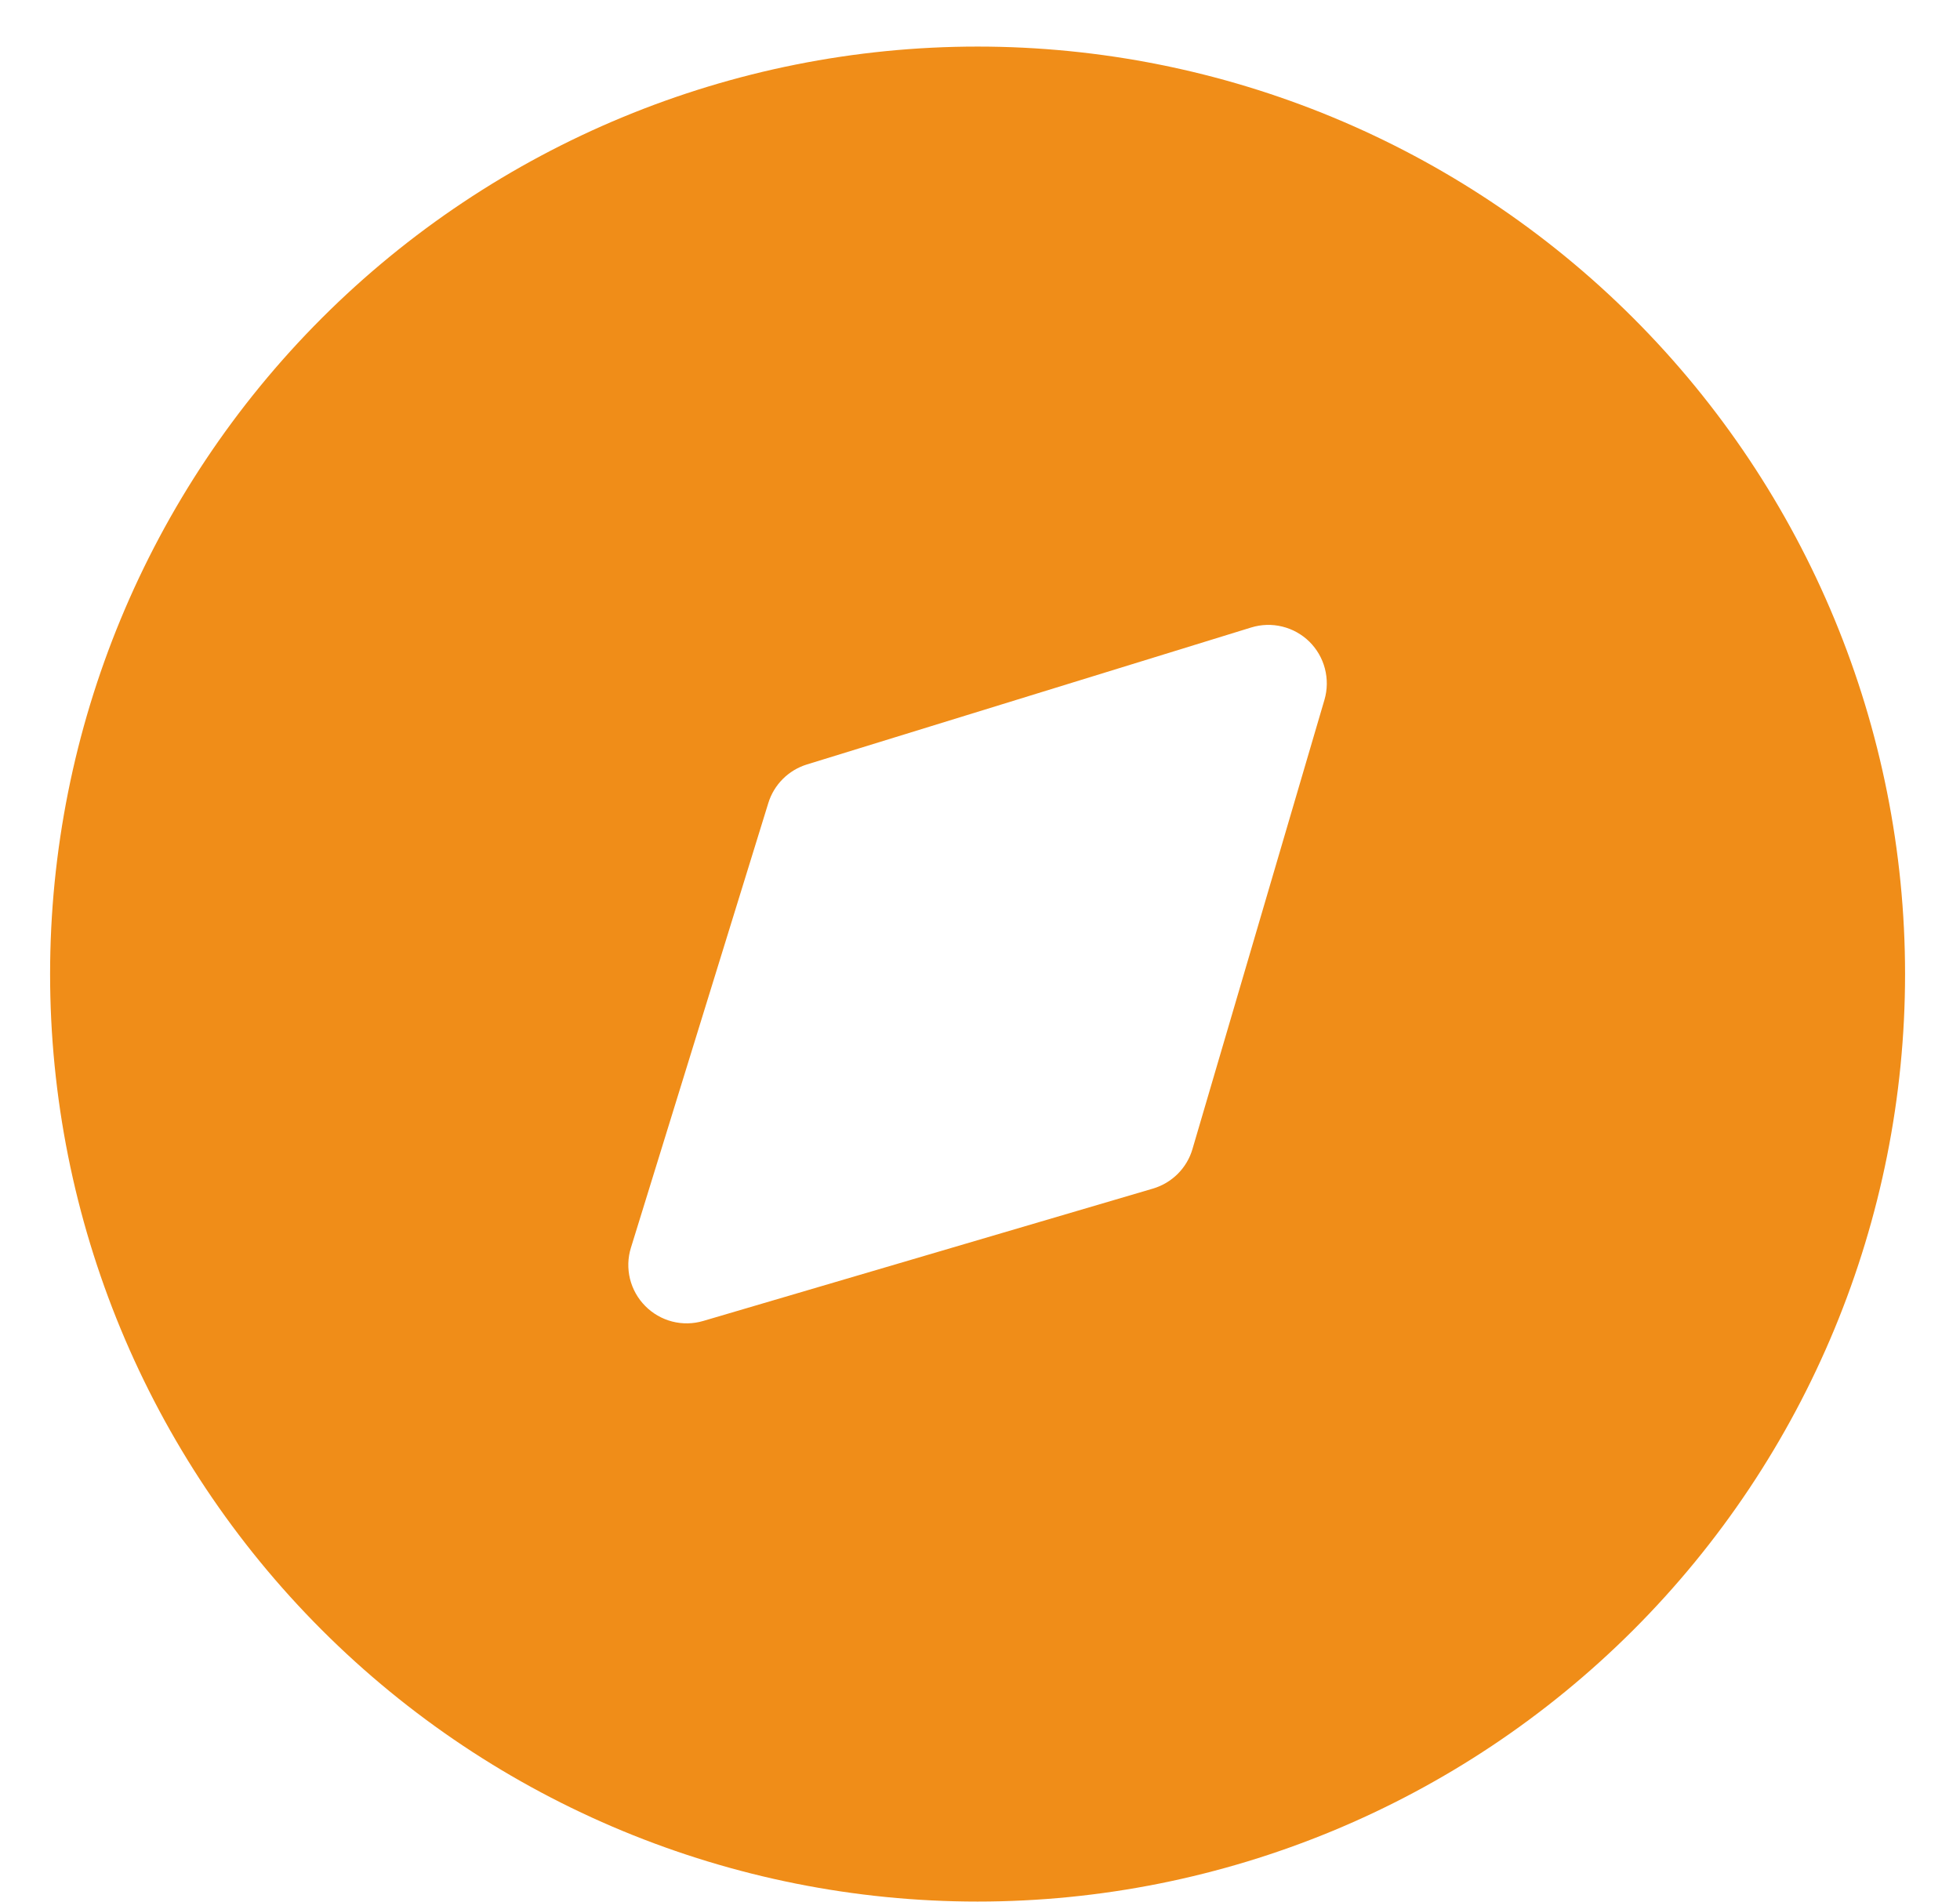 <svg width="34" height="33" viewBox="0 0 34 33" fill="none" xmlns="http://www.w3.org/2000/svg">
<path d="M16.958 0.808C12.691 0.808 8.599 2.503 5.581 5.52C2.564 8.538 0.869 12.63 0.869 16.897C0.869 21.164 2.564 25.256 5.581 28.273C8.599 31.291 12.691 32.986 16.958 32.986C21.225 32.986 25.317 31.291 28.335 28.273C31.352 25.256 33.047 21.164 33.047 16.897C33.047 12.63 31.352 8.538 28.335 5.52C25.317 2.503 21.225 0.808 16.958 0.808ZM22.976 12.137L20.686 19.931C20.639 20.094 20.551 20.242 20.431 20.362C20.311 20.482 20.163 20.57 20.001 20.618L12.2 22.914C12.024 22.966 11.838 22.97 11.66 22.924C11.482 22.878 11.321 22.785 11.192 22.654C11.063 22.524 10.972 22.361 10.928 22.183C10.885 22.005 10.89 21.818 10.945 21.643L13.328 13.93C13.376 13.773 13.463 13.629 13.579 13.513C13.696 13.396 13.839 13.31 13.997 13.261L21.704 10.885C21.879 10.831 22.065 10.825 22.243 10.869C22.421 10.912 22.583 11.003 22.714 11.131C22.844 11.26 22.937 11.421 22.983 11.598C23.029 11.775 23.027 11.962 22.976 12.137Z" fill="#F08D18"/>
</svg>
